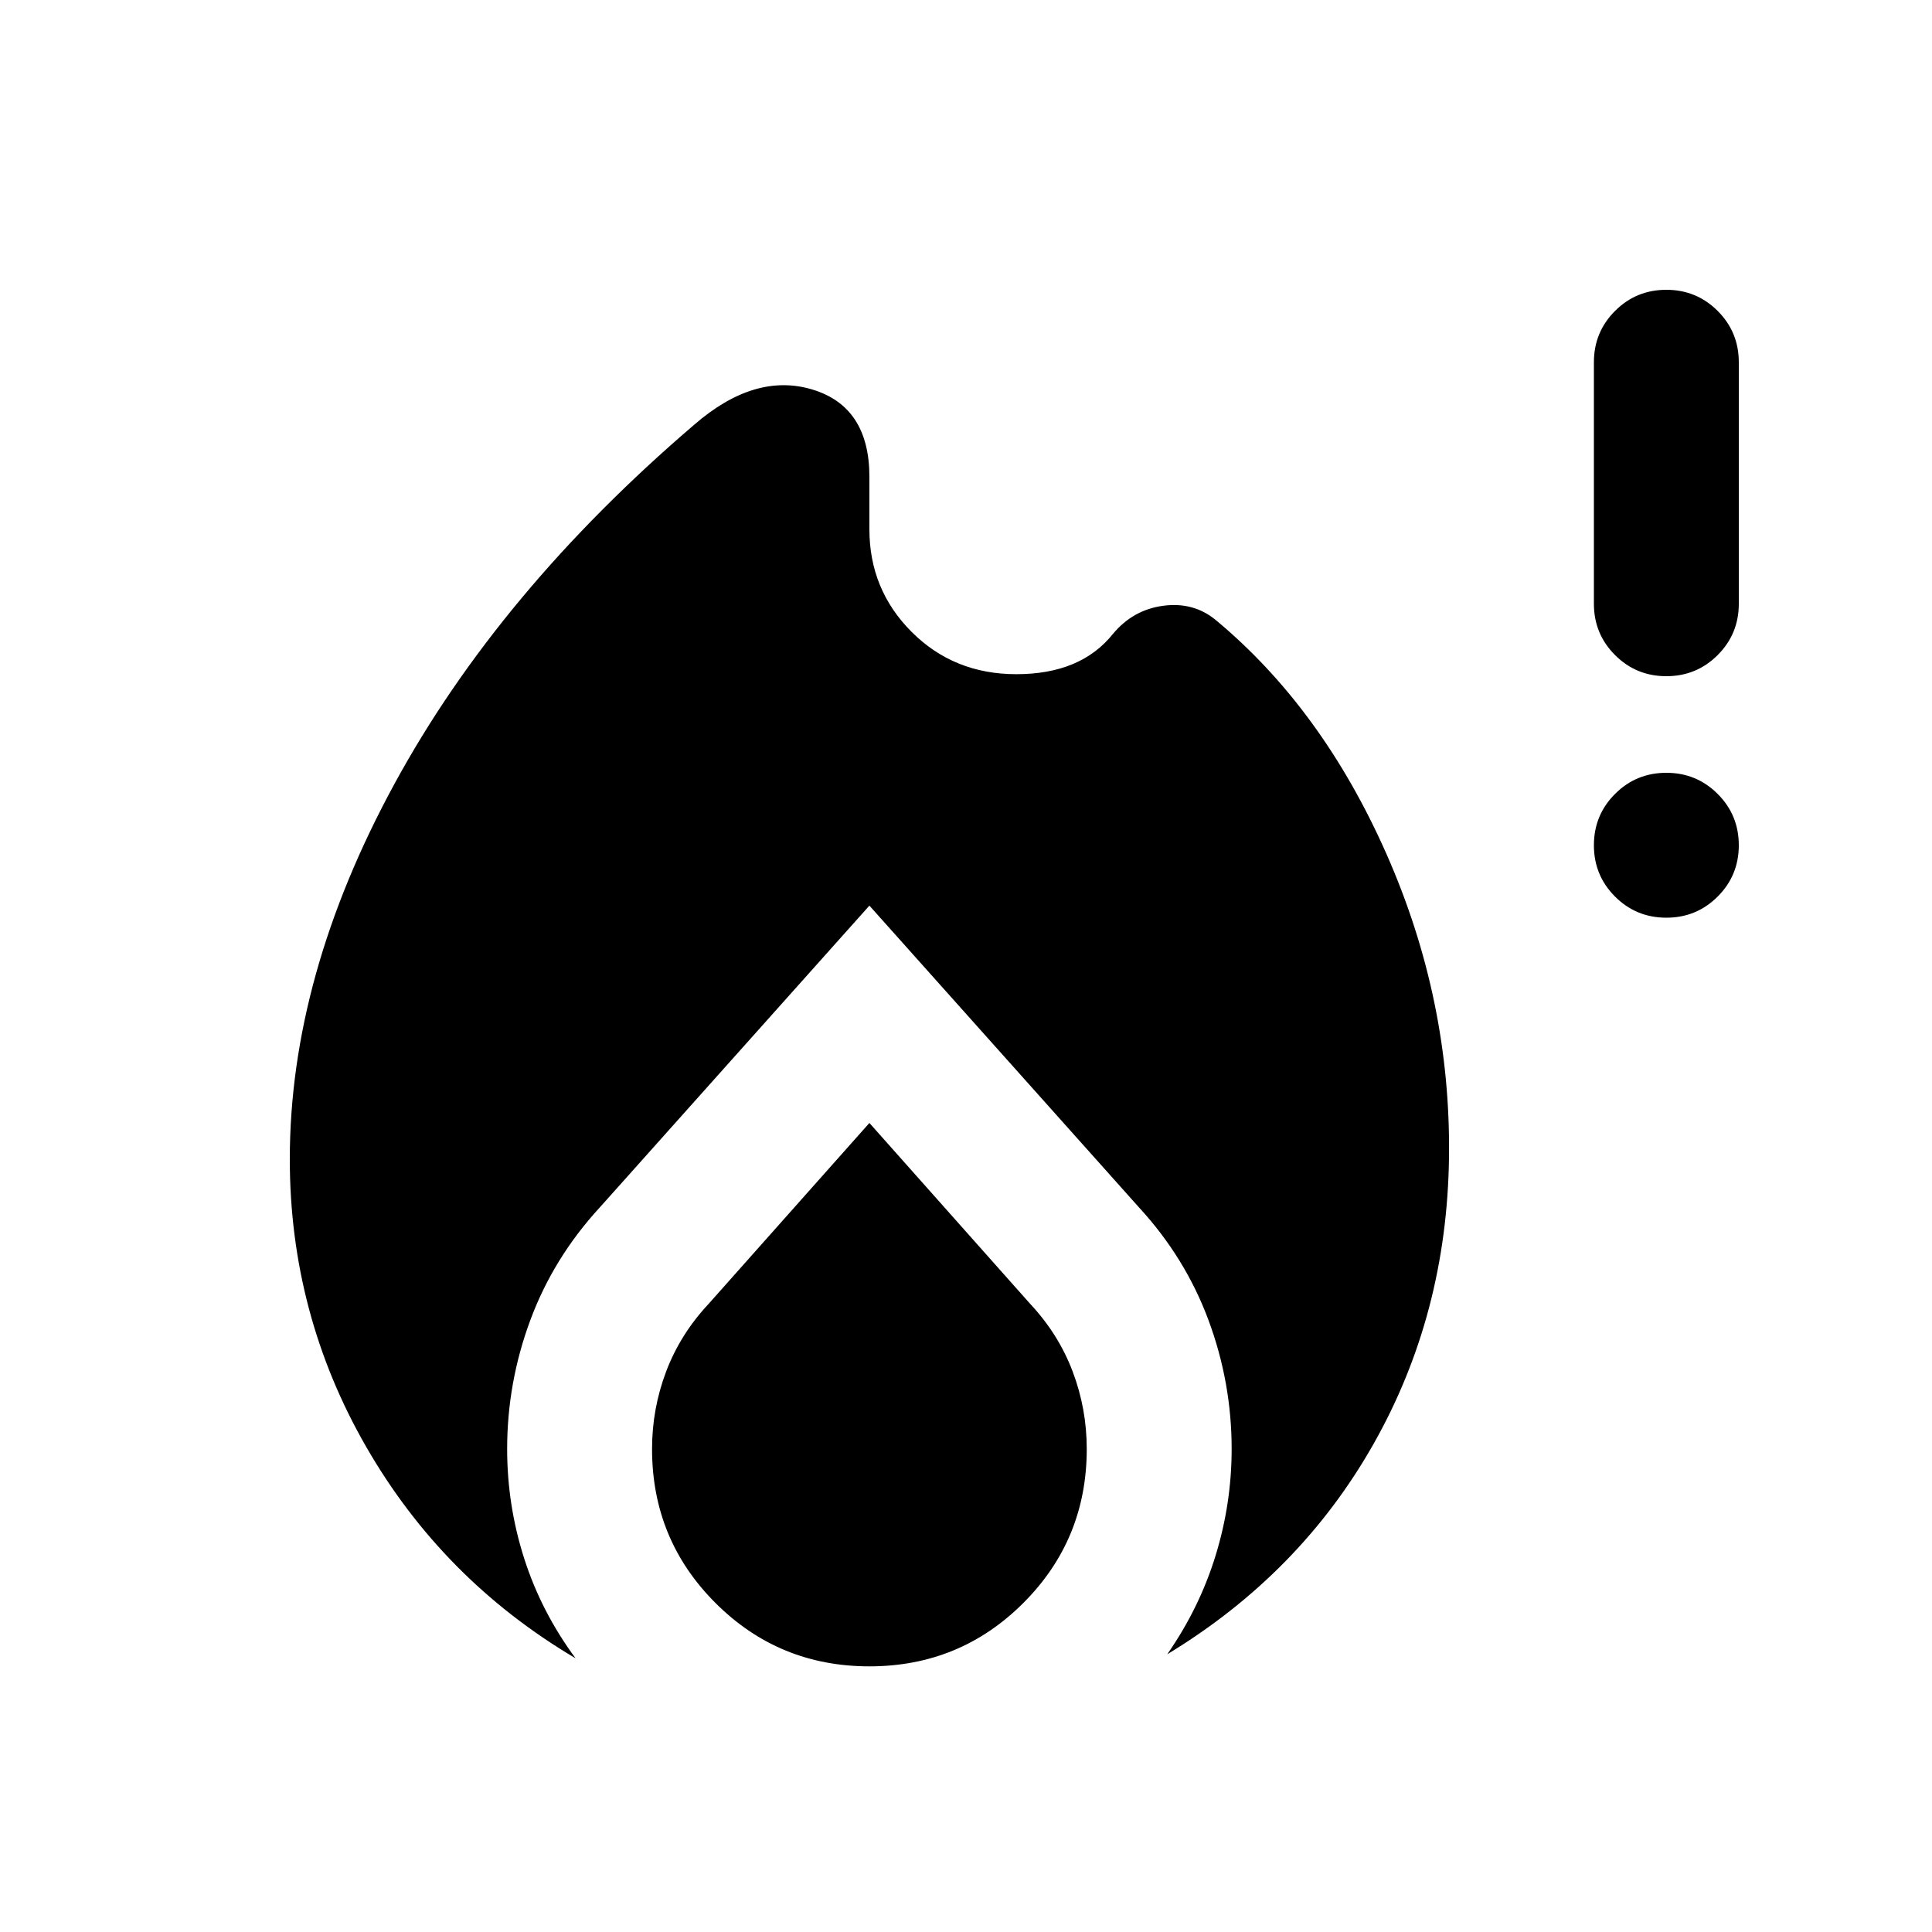 <svg xmlns="http://www.w3.org/2000/svg" height="20" viewBox="0 -960 960 960" width="20"><path d="M144-384q0-91 52-186.5T345-749q30-26 58.5-17.5T432-723v26q0 30 21 51t52 21q16 0 28-5t20-15q10-12 25-14t26 7q53 44 85 116.5T720-385q-1 78-37.5 142.5T580-138q16-23 24-49t8-53q0-33-11.5-64T566-360L432-510 298-360q-23 25-34.5 56T252-240q0 28 8.5 54.5T286-136q-66-39-104-105t-38-143Zm288-18 80 90q14 15 21 33.5t7 38.5q0 45-31.5 76.5T432-132q-45 0-76.5-31.5T324-240q0-20 7-38.5t21-33.5l80-90Zm396-102q-15 0-25.5-10.5T792-540q0-15 10.5-25.5T828-576q15 0 25.5 10.5T864-540q0 15-10.5 25.5T828-504Zm0-120q-15 0-25.5-10.5T792-660v-120q0-15 10.5-25.5T828-816q15 0 25.5 10.5T864-780v120q0 15-10.5 25.5T828-624Z"/></svg>